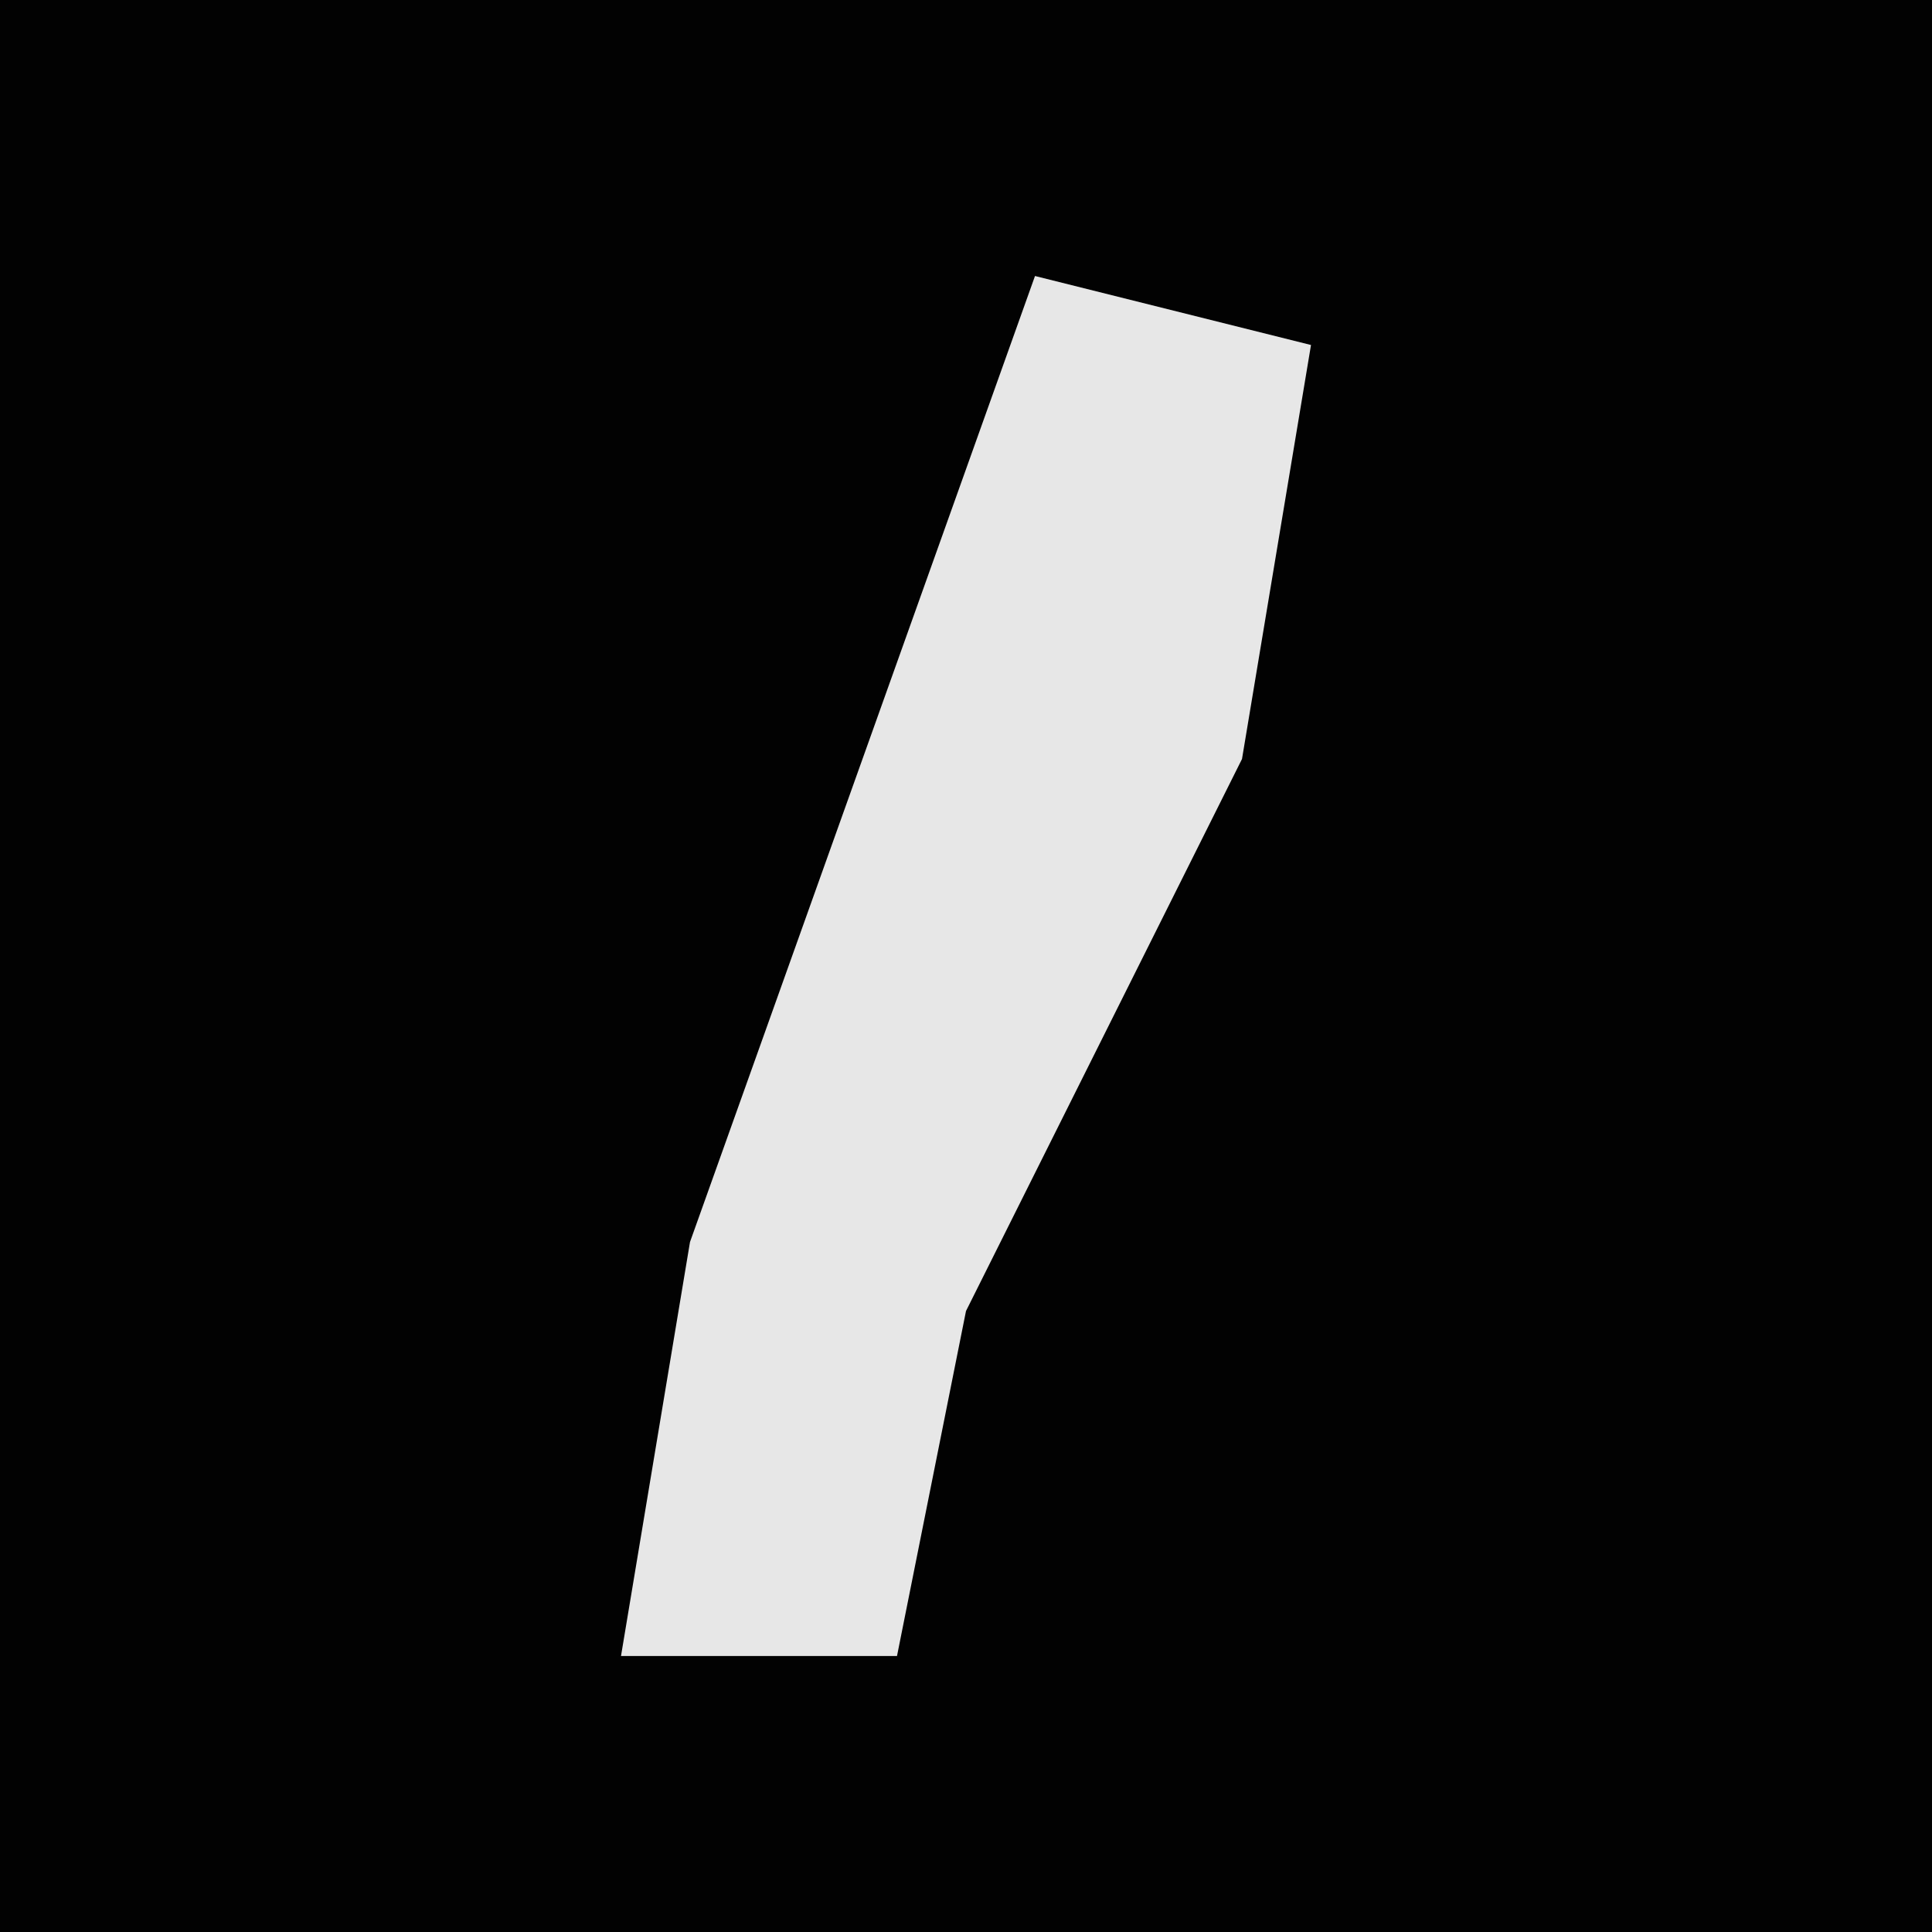 <?xml version="1.0" encoding="UTF-8"?>
<svg version="1.1" xmlns="http://www.w3.org/2000/svg" width="28" height="28">
<path d="M0,0 L28,0 L28,28 L0,28 Z " fill="#020202" transform="translate(0,0)"/>
<path d="M0,0 L4,1 L3,7 L-1,15 L-2,20 L-6,20 L-5,14 Z " fill="#E7E7E7" transform="translate(15,4)"/>
</svg>
